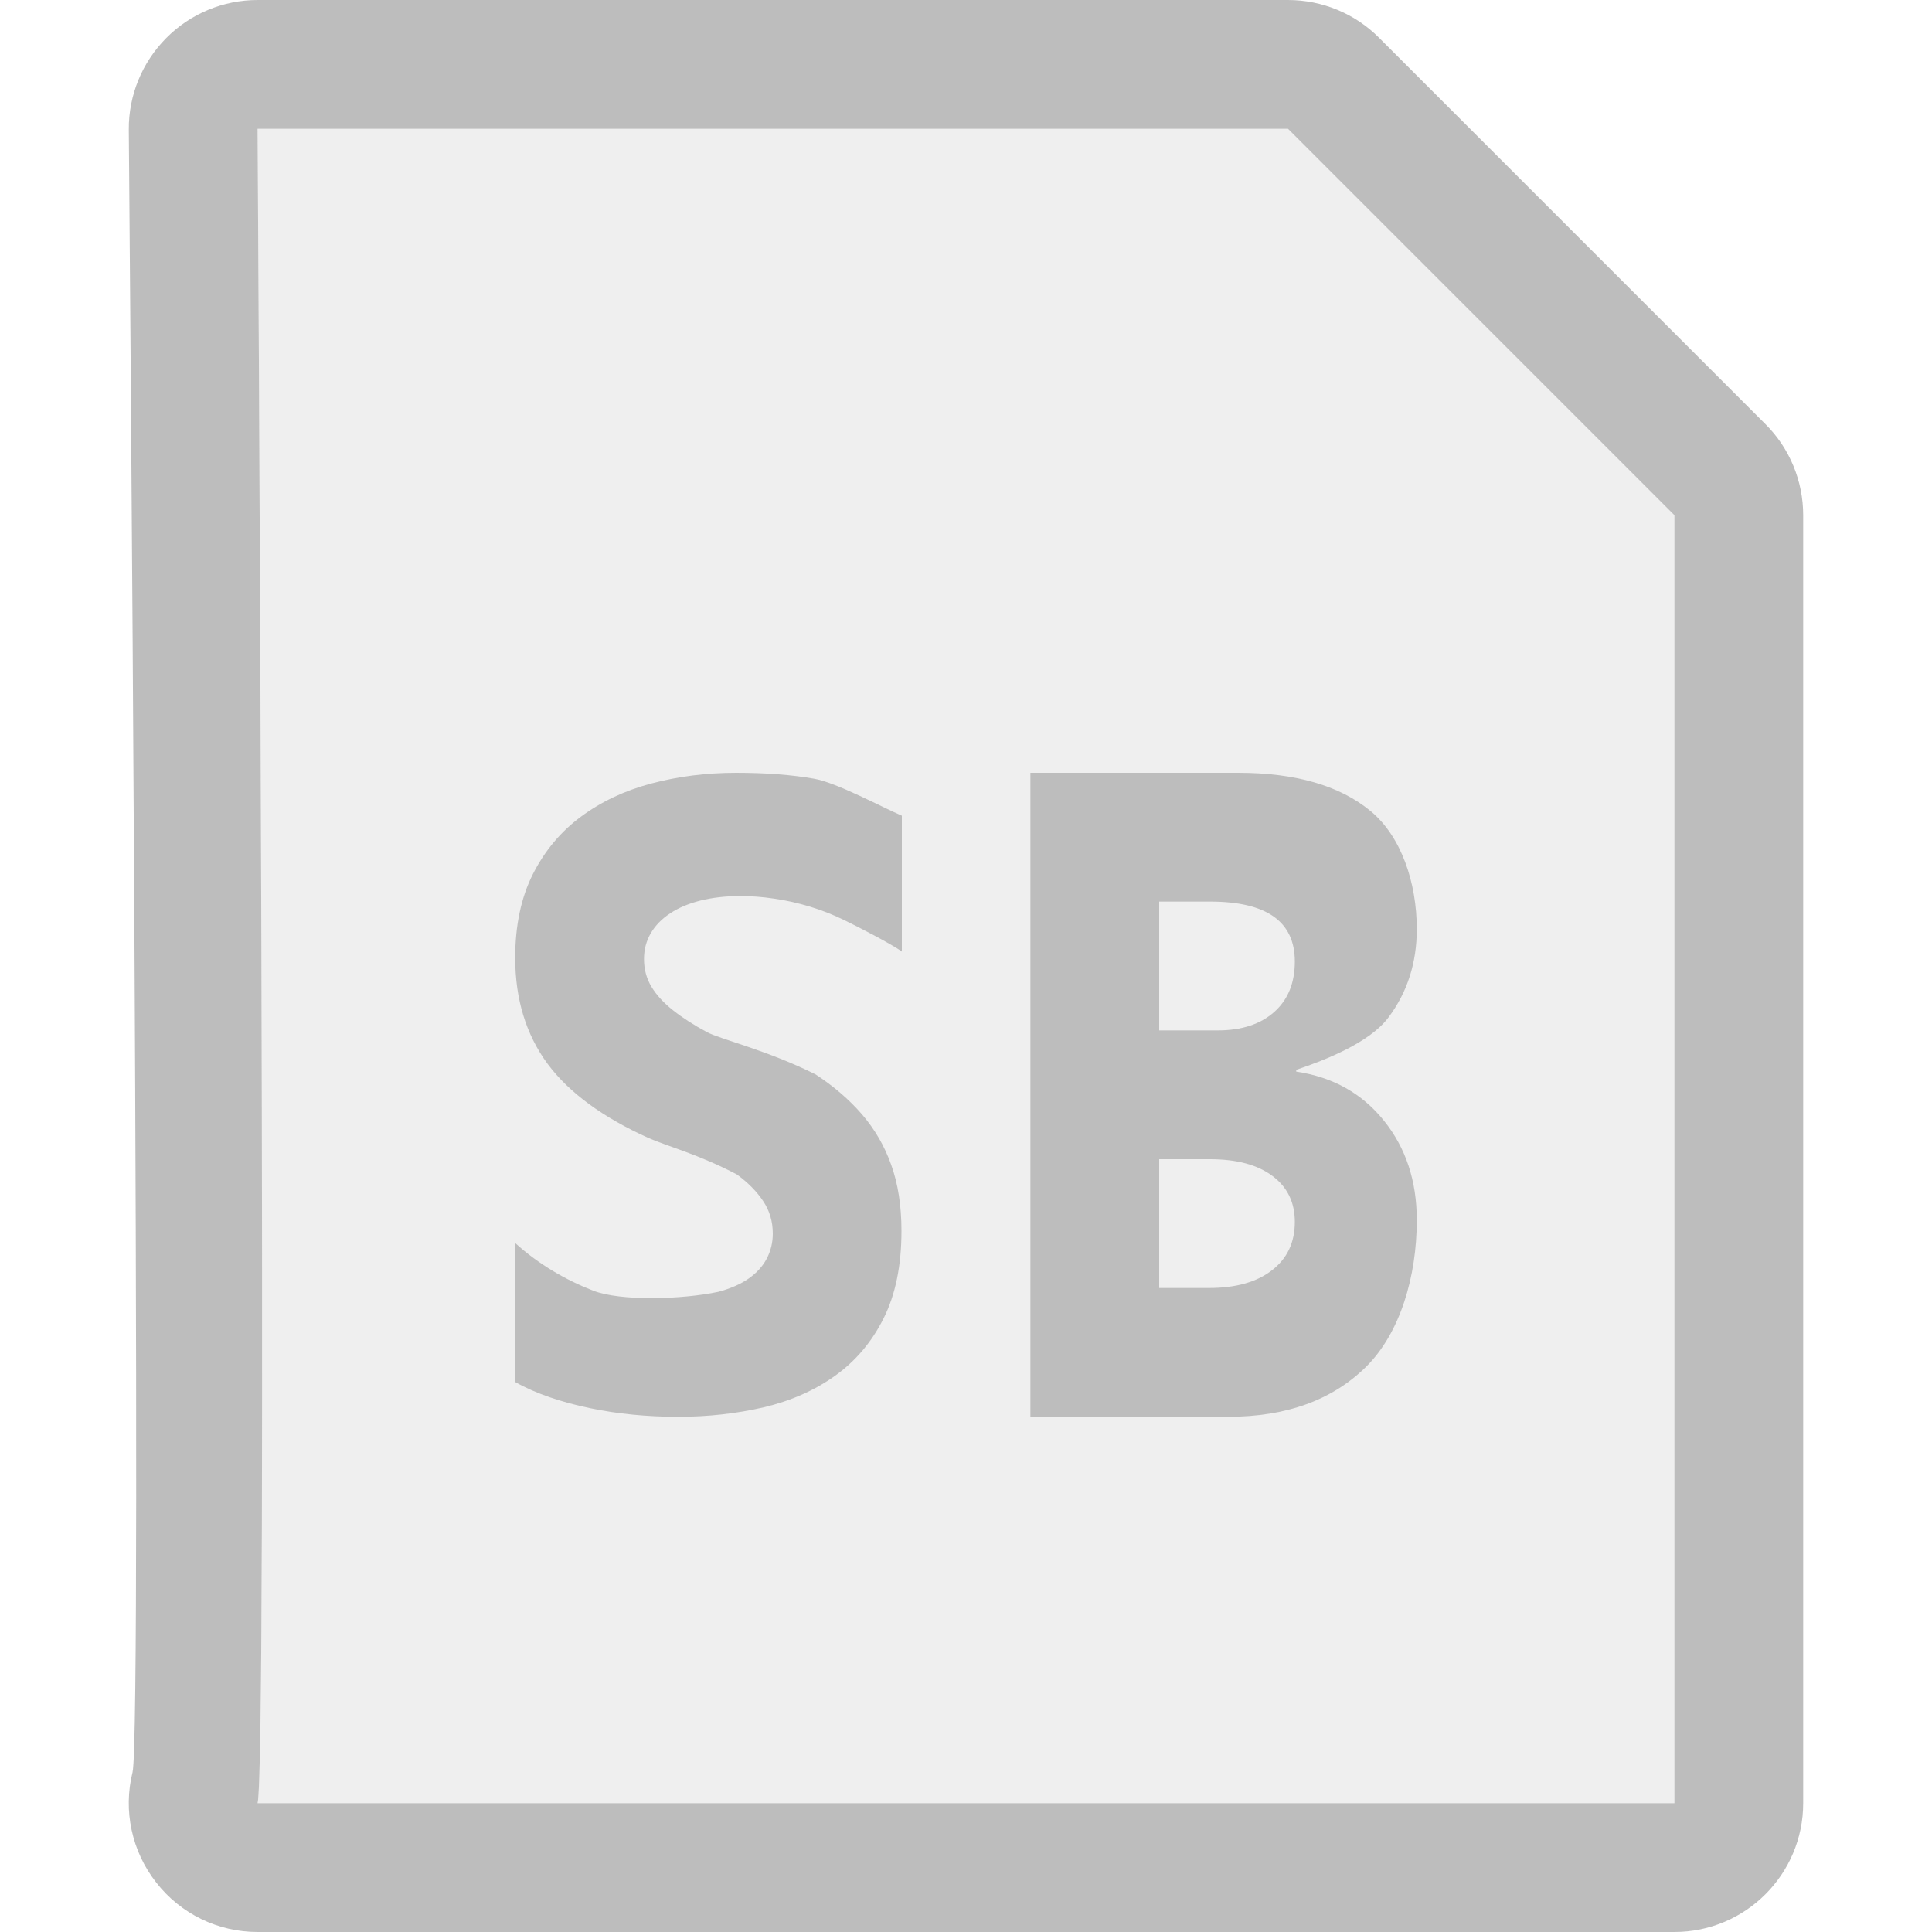 <?xml version="1.0" encoding="UTF-8" standalone="no"?><!DOCTYPE svg PUBLIC "-//W3C//DTD SVG 1.1//EN" "http://www.w3.org/Graphics/SVG/1.1/DTD/svg11.dtd"><svg width="100%" height="100%" viewBox="0 0 15 15" version="1.1" xmlns="http://www.w3.org/2000/svg" xmlns:xlink="http://www.w3.org/1999/xlink" xml:space="preserve" xmlns:serif="http://www.serif.com/" style="fill-rule:evenodd;clip-rule:evenodd;stroke-linejoin:round;stroke-miterlimit:2;"><g id="ObjectIcons_FileSoundBank_dis" opacity="0.3"><g id="Base-Block" serif:id="Base Block"><path d="M15,2.1c-0,-1.159 -0.941,-2.1 -2.1,-2.1l-10.8,-0c-1.159,-0 -2.1,0.941 -2.1,2.1l-0,10.8c-0,1.159 0.941,2.1 2.1,2.1l10.8,-0c1.159,-0 2.1,-0.941 2.1,-2.1l-0,-10.8Z" style="fill-opacity:0;"/></g><path d="M2,1l8,-0l3,3l-0,10l-11,-0c0.079,-0.32 -0,-13 -0,-13Z" style="fill:#c8c8c8;"/><path d="M2,-0c-0.266,-0 -0.522,0.106 -0.709,0.295c-0.188,0.189 -0.293,0.445 -0.291,0.711c0,0 0.107,12.439 0.029,12.754c-0.074,0.298 -0.006,0.614 0.184,0.856c0.189,0.243 0.479,0.384 0.787,0.384l11,-0c0.552,-0 1,-0.448 1,-1l0,-10c0,-0.265 -0.105,-0.52 -0.293,-0.707l-3,-3c-0.187,-0.188 -0.442,-0.293 -0.707,-0.293l-8,-0Zm-0,1l8,-0l3,3l-0,10l-11,-0c0.079,-0.32 -0,-13 -0,-13Z" style="fill:#222;"/><g><path d="M4,10.73l0,-1.079c0.18,0.164 0.394,0.288 0.606,0.37c0.211,0.082 0.687,0.069 0.97,0.009c0.094,-0.025 0.173,-0.059 0.236,-0.103c0.063,-0.044 0.11,-0.096 0.141,-0.155c0.031,-0.06 0.047,-0.124 0.047,-0.194c0,-0.094 -0.025,-0.179 -0.075,-0.253c-0.049,-0.074 -0.117,-0.143 -0.203,-0.206c-0.298,-0.157 -0.551,-0.223 -0.688,-0.284c-0.348,-0.157 -0.615,-0.349 -0.783,-0.576c-0.167,-0.227 -0.251,-0.501 -0.251,-0.823c0,-0.251 0.046,-0.468 0.137,-0.649c0.092,-0.181 0.216,-0.33 0.373,-0.446c0.158,-0.117 0.34,-0.203 0.547,-0.258c0.208,-0.055 0.427,-0.083 0.659,-0.083c0.227,0 0.429,0.015 0.605,0.046c0.175,0.03 0.532,0.224 0.681,0.287l-0,1.055c-0.075,-0.056 -0.355,-0.2 -0.443,-0.242c-0.087,-0.043 -0.178,-0.079 -0.271,-0.107c-0.093,-0.028 -0.186,-0.049 -0.278,-0.062c-0.092,-0.014 -0.179,-0.02 -0.262,-0.02c-0.114,-0 -0.217,0.012 -0.31,0.035c-0.094,0.024 -0.172,0.057 -0.236,0.1c-0.064,0.042 -0.114,0.093 -0.149,0.153c-0.035,0.06 -0.053,0.126 -0.053,0.201c-0,0.081 0.02,0.153 0.059,0.217c0.039,0.064 0.095,0.125 0.168,0.182c0.072,0.057 0.16,0.114 0.263,0.169c0.104,0.055 0.473,0.142 0.843,0.328c0.139,0.091 0.258,0.193 0.358,0.308c0.099,0.115 0.176,0.246 0.228,0.393c0.053,0.147 0.08,0.318 0.08,0.514c-0,0.27 -0.047,0.496 -0.139,0.679c-0.092,0.184 -0.218,0.332 -0.376,0.445c-0.159,0.114 -0.343,0.195 -0.553,0.245c-0.211,0.049 -0.433,0.074 -0.666,0.074c-0.24,-0 -0.468,-0.022 -0.684,-0.067c-0.217,-0.045 -0.423,-0.113 -0.581,-0.203Z" style="fill:#222;fill-rule:nonzero;"/><path d="M8,11l0,-5l1.613,0c0.445,0 0.788,0.099 1.028,0.297c0.239,0.197 0.359,0.557 0.359,0.917c0,0.26 -0.073,0.489 -0.219,0.684c-0.145,0.196 -0.49,0.332 -0.717,0.408l0,0.014c0.284,0.042 0.511,0.169 0.681,0.381c0.17,0.211 0.255,0.468 0.255,0.772c0,0.442 -0.131,0.878 -0.393,1.138c-0.262,0.259 -0.619,0.389 -1.072,0.389l-1.535,0Zm1,-4l0,1l0.454,0c0.186,0 0.332,-0.048 0.439,-0.143c0.107,-0.095 0.16,-0.226 0.16,-0.392c-0,-0.31 -0.219,-0.465 -0.657,-0.465l-0.396,0Zm0,2l0,1l0.387,0c0.208,0 0.371,-0.046 0.489,-0.138c0.118,-0.091 0.177,-0.216 0.177,-0.375c-0,-0.152 -0.058,-0.271 -0.174,-0.357c-0.116,-0.087 -0.278,-0.13 -0.486,-0.13l-0.393,0Z" style="fill:#222;fill-rule:nonzero;"/></g></g></svg>